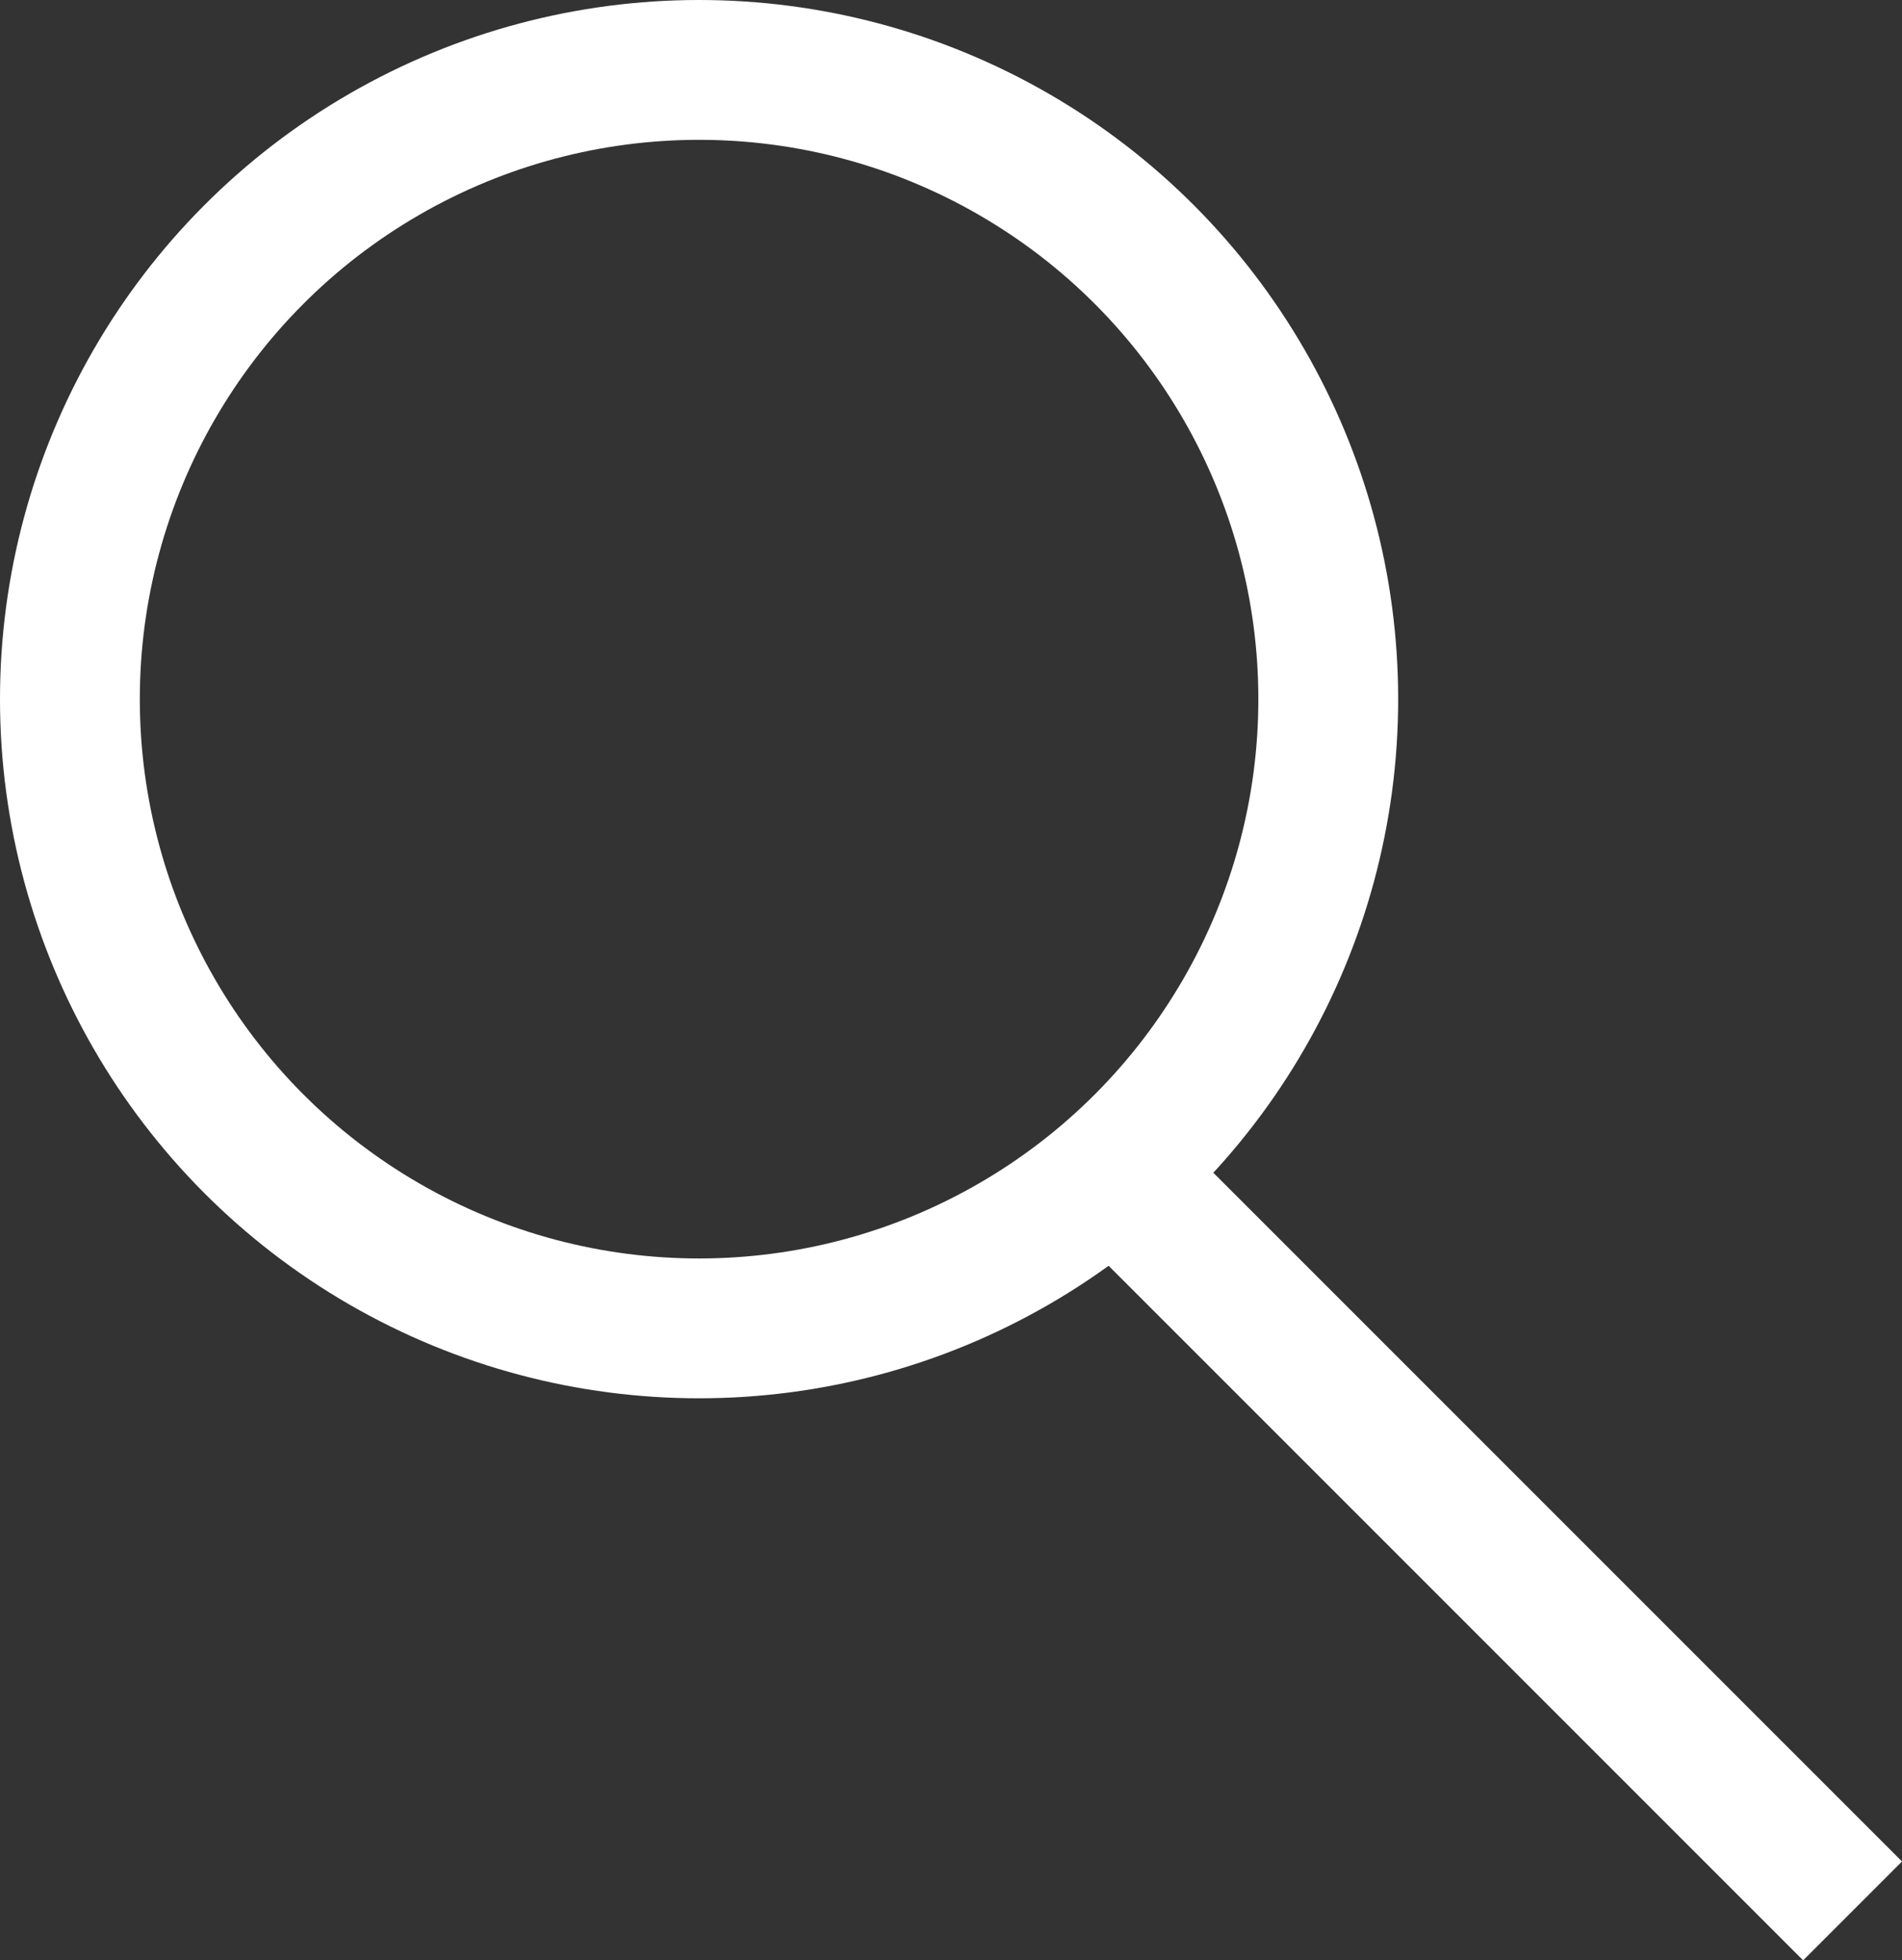 <svg xmlns="http://www.w3.org/2000/svg" width="27.207" height="28.039" viewBox="0 0 27.207 28.039">
  <rect x="0" y="0" width="27.207" height="28.039" fill="#333333" stroke="none"/>
  <g id="Groupe_5" data-name="Groupe 5" transform="translate(0 -0.168)">
    <g id="Ellipse_1" data-name="Ellipse 1" transform="translate(0 0.168)" fill="none" stroke="#fff" stroke-width="2">
      <circle cx="10" cy="10" r="10" stroke="none"/>
      <circle cx="10" cy="10" r="9" fill="none"/>
    </g>
    <line id="Ligne_1" data-name="Ligne 1" x2="11" y2="11" transform="translate(15.5 16.5)" fill="none" stroke="#fff" stroke-width="2"/>
  </g>
</svg>
